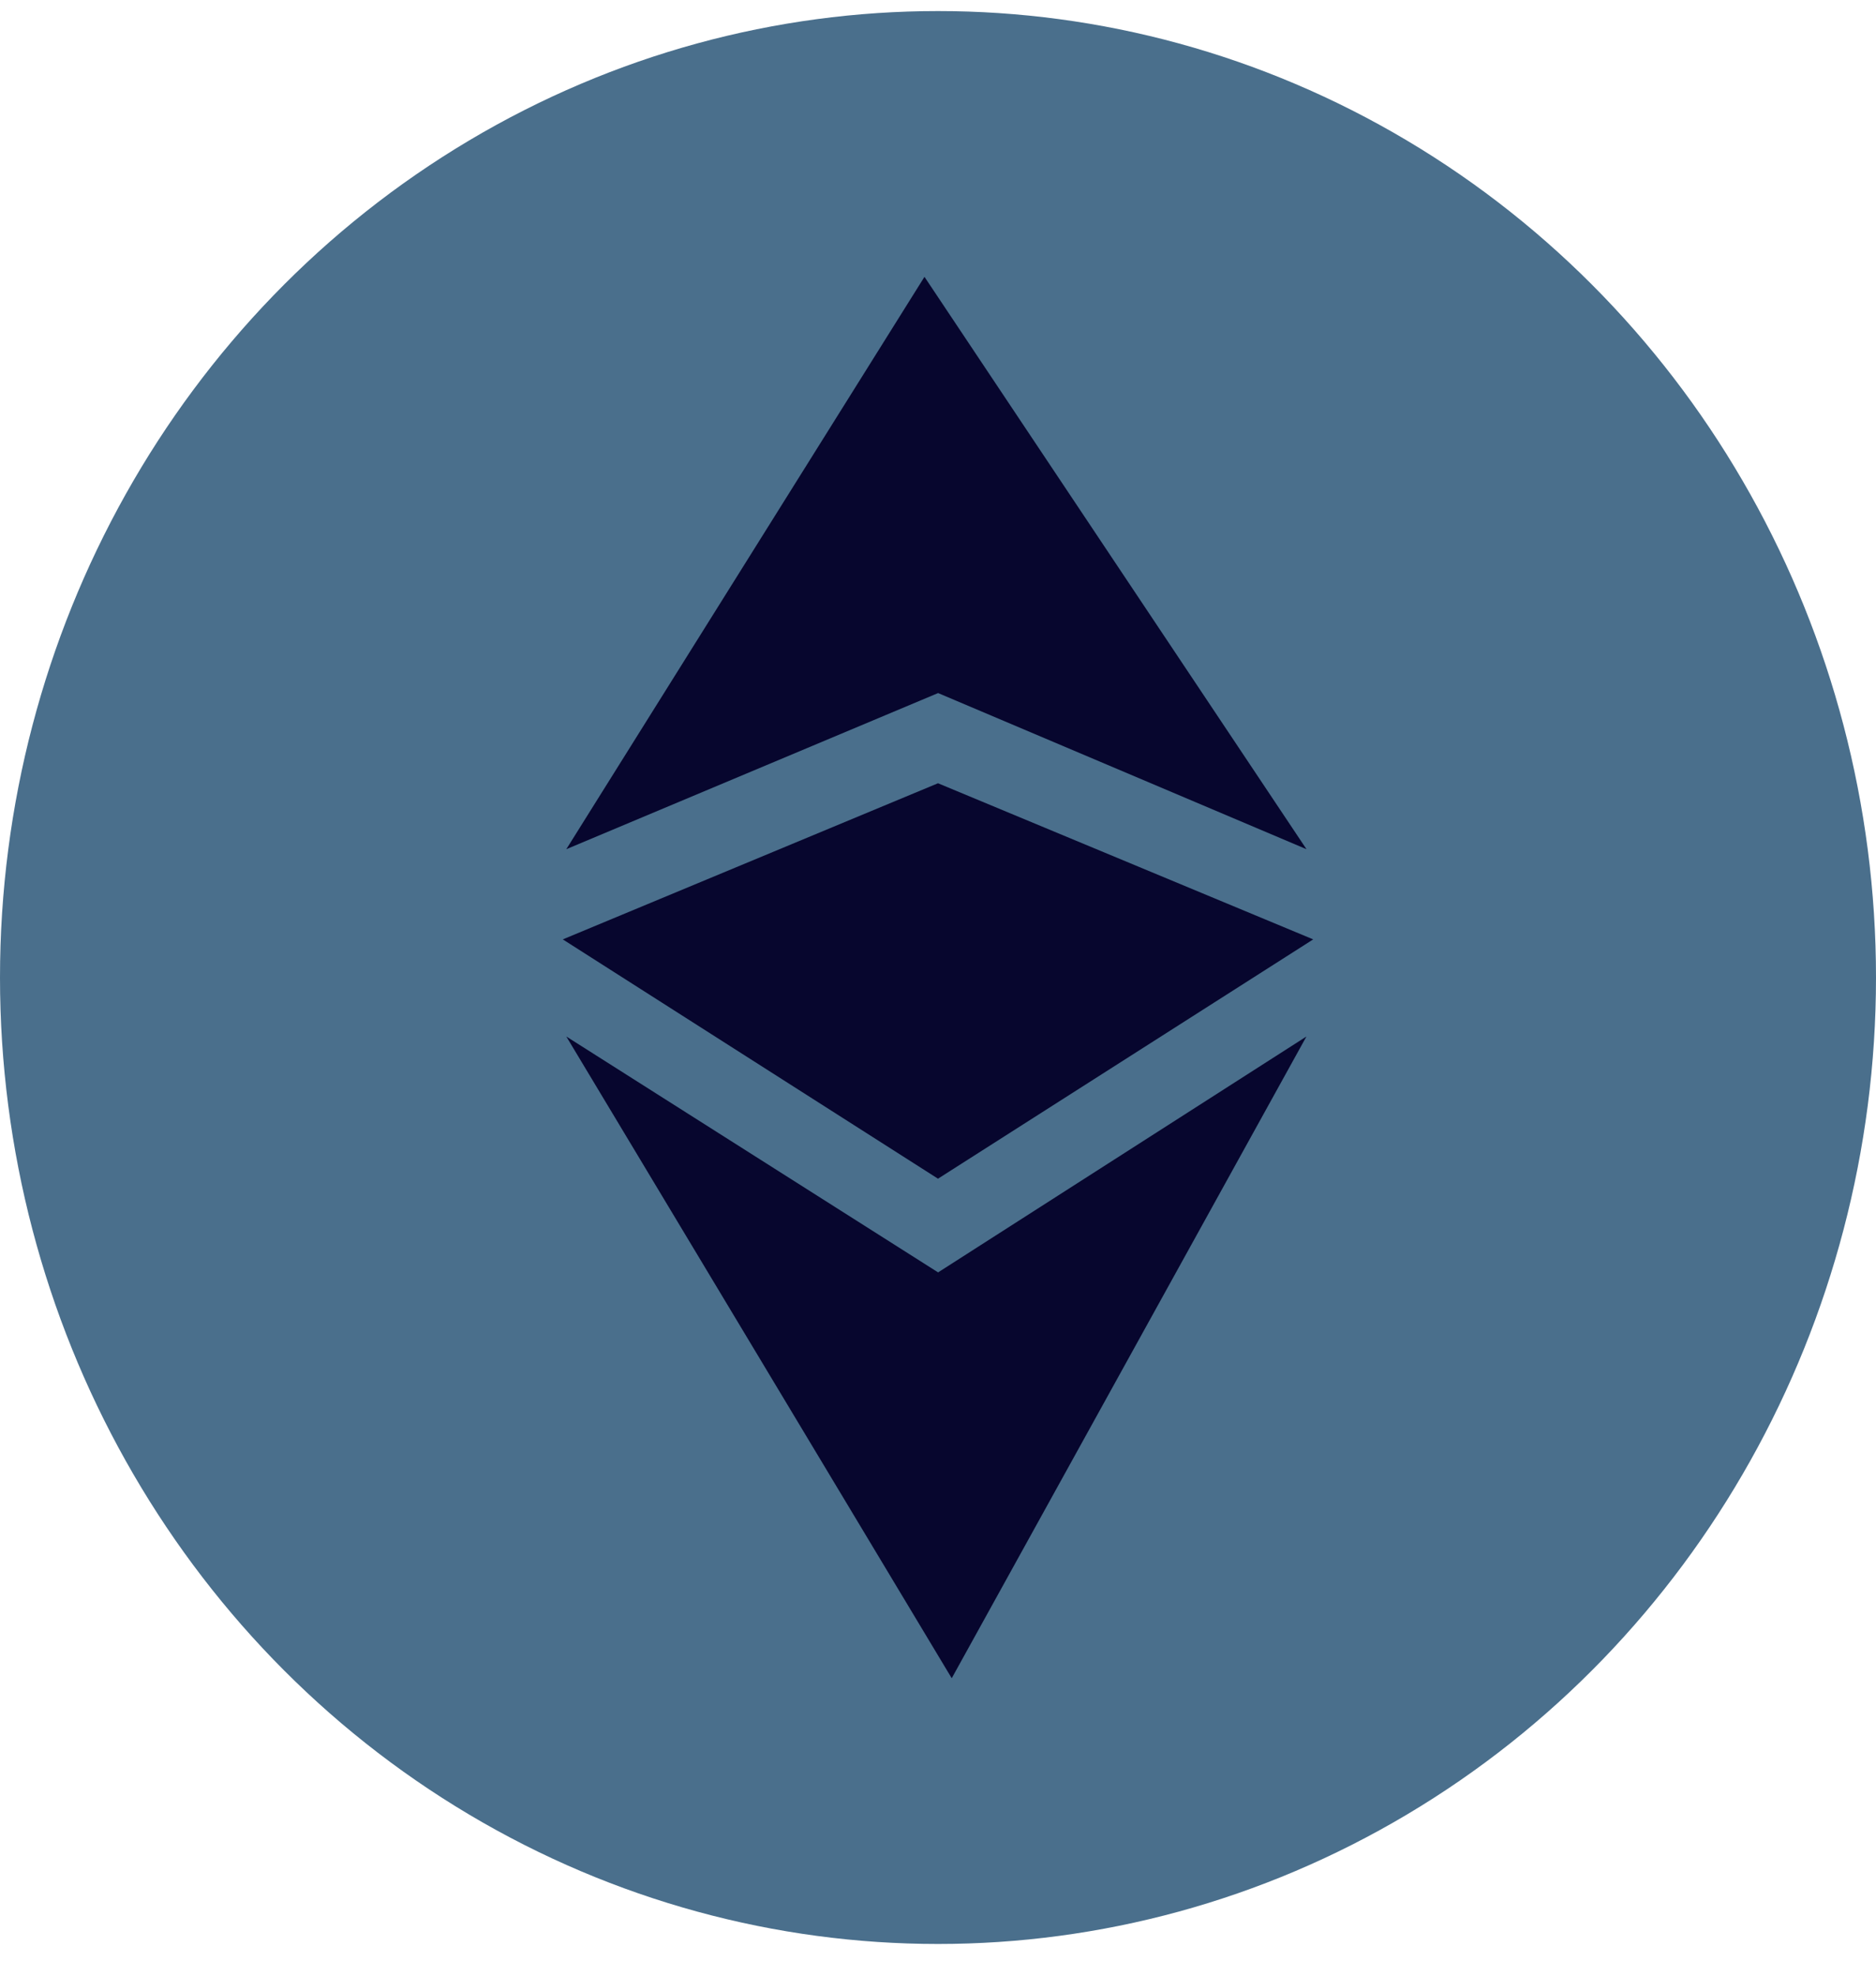<svg width="38" height="40" viewBox="0 0 38 40" fill="none" xmlns="http://www.w3.org/2000/svg">
<ellipse cx="19" cy="19.791" rx="19" ry="19.567" fill="#4A6F8C"/>
<path d="M11.471 17.193L18.726 5.605L26.464 17.193L19.002 14.032L11.471 17.193Z" fill="#07062E"/>
<path d="M26.463 20.985L19.278 33.978L11.471 20.985L19.002 25.761L26.463 20.985Z" fill="#07062E"/>
<path d="M11.4 19.019L19 15.858L26.6 19.019L19 23.864L11.4 19.019Z" fill="#07062E"/>
</svg>
